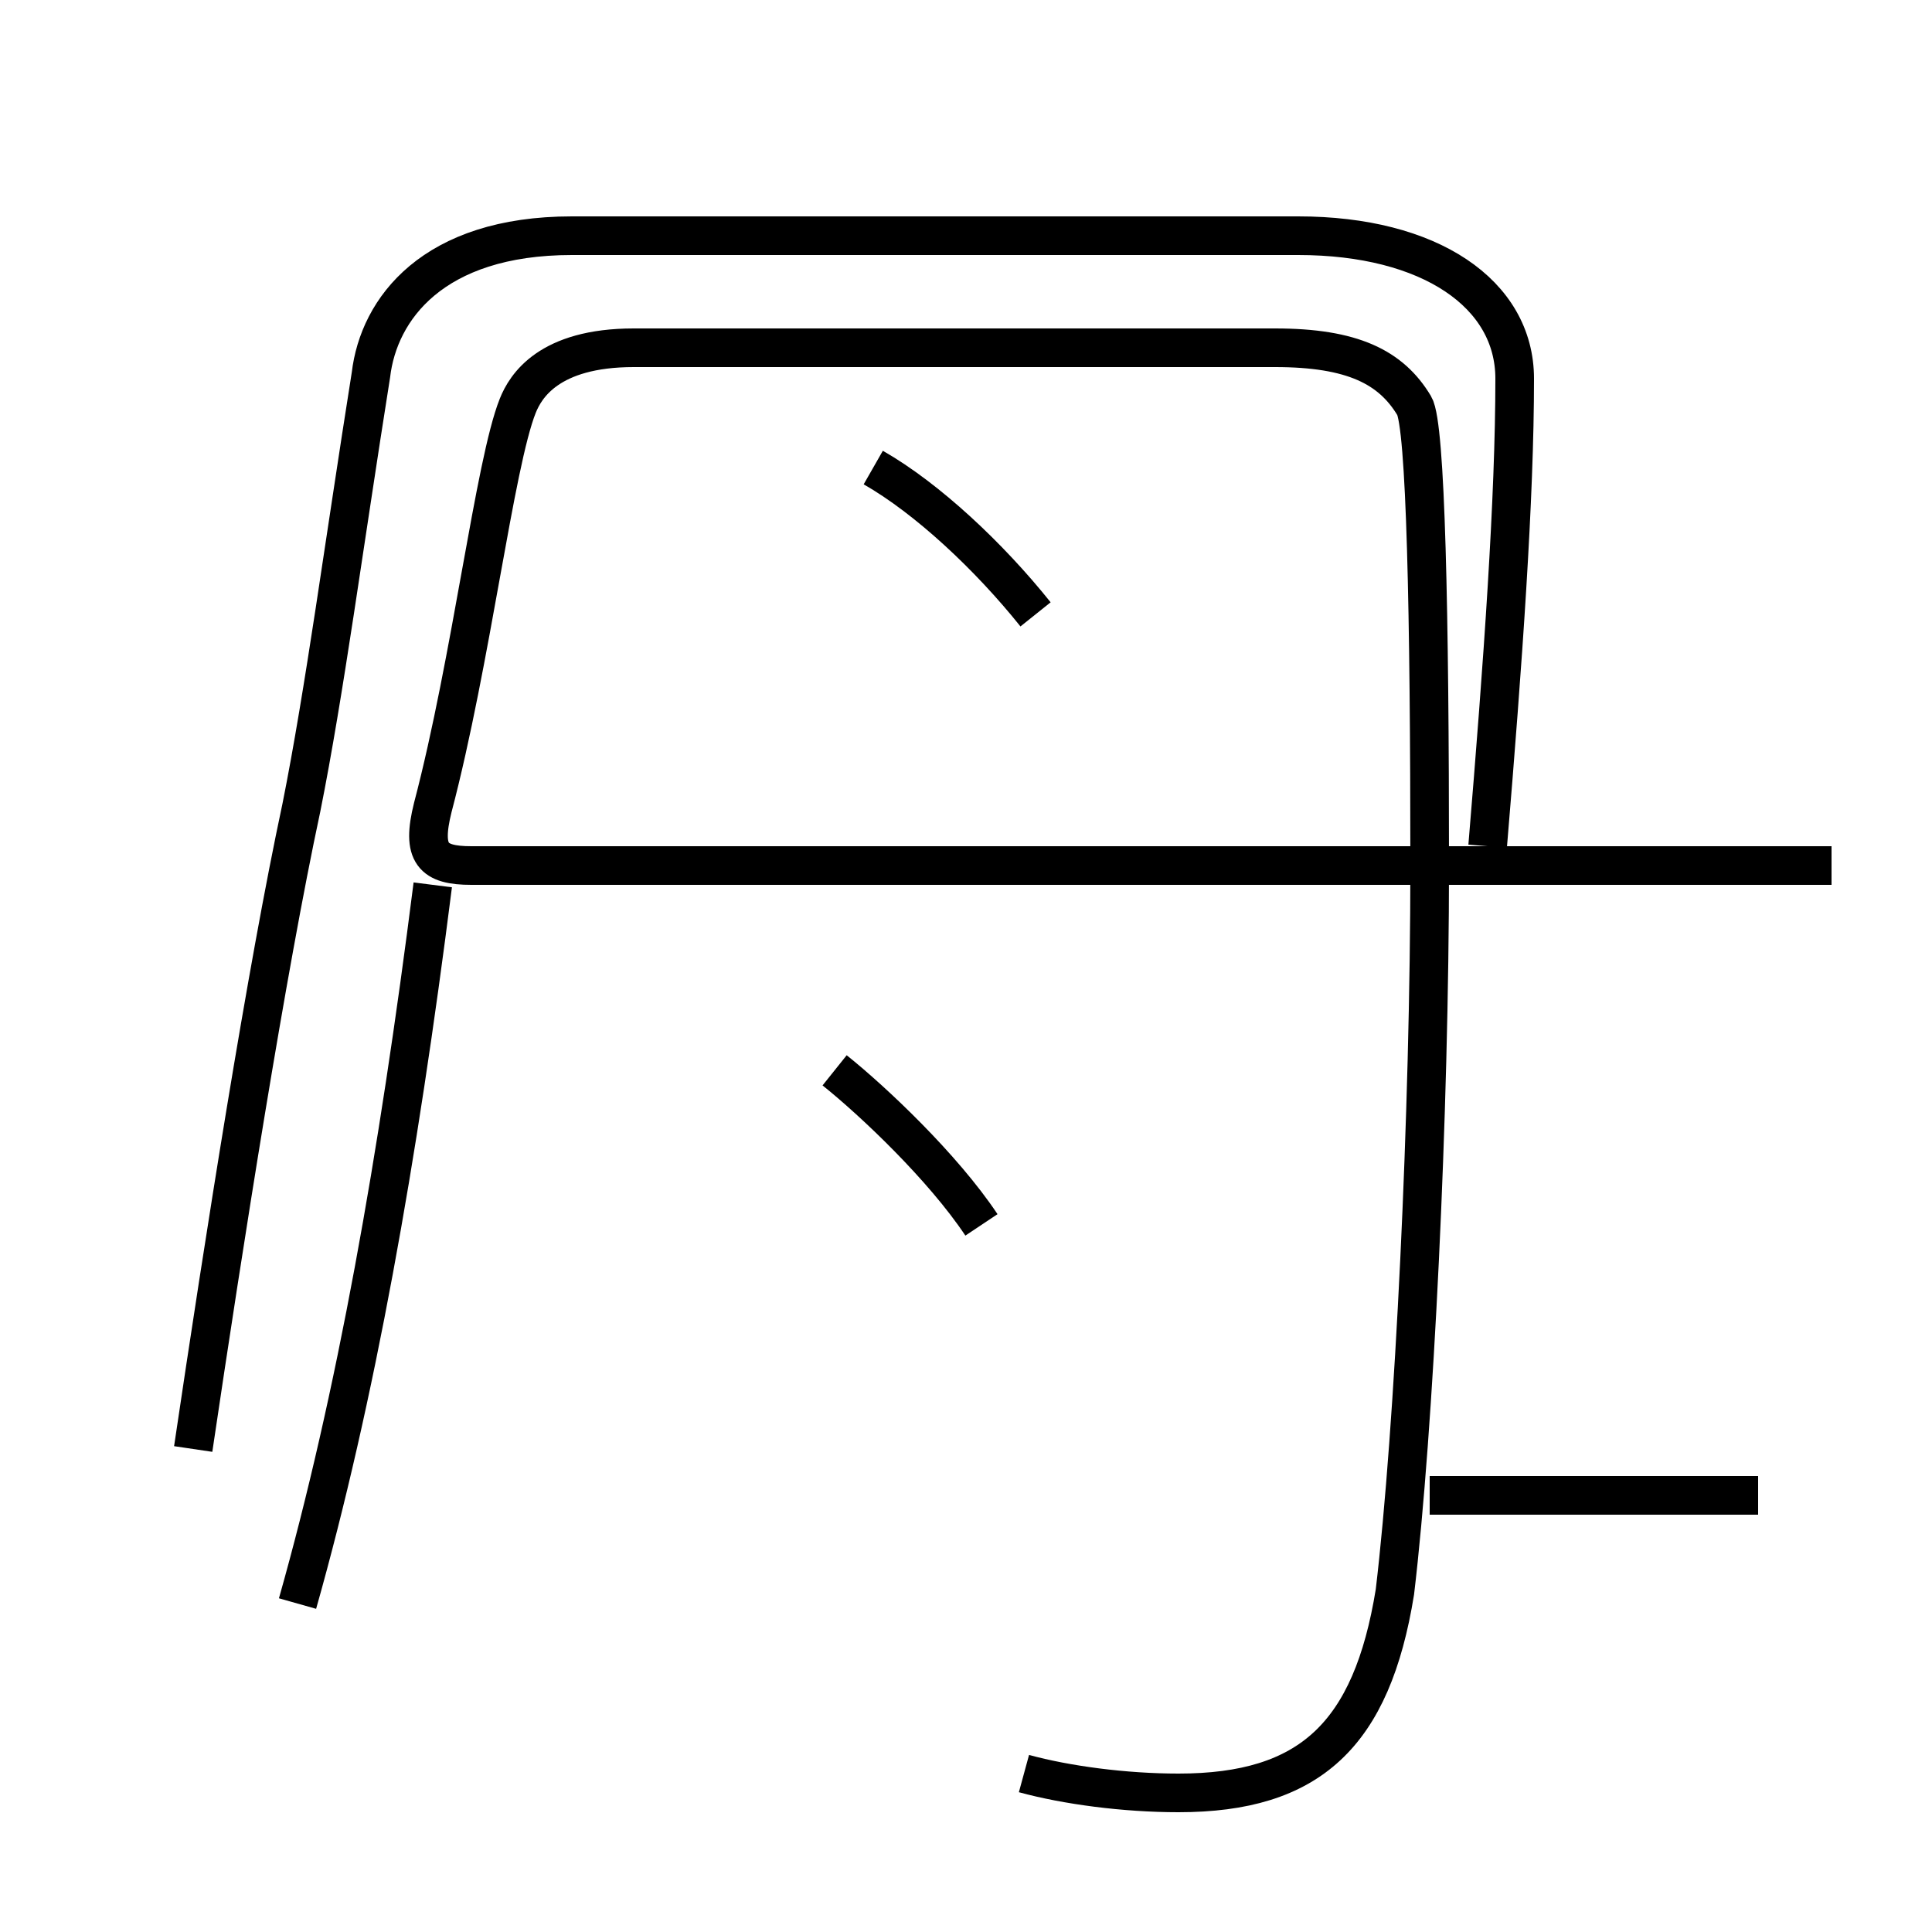<?xml version='1.0' encoding='utf8'?>
<svg viewBox="0.0 -6.0 50.0 50.0" version="1.1" xmlns="http://www.w3.org/2000/svg">
<rect x="0.0" y="-6.0" width="50.0" height="50.0" fill="#808080" stroke="none"/>
<rect x="-1000" y="-1000" width="2000" height="2000" stroke="white" fill="white"/>
<g style="fill:white;stroke:#000000;  stroke-width:1">
<path d="M 26.5 1.9 C 27.6 2.2 29.1 2.4 30.5 2.4 C 33.9 2.4 35.5 0.9 36.1 -2.8 C 36.6 -7.0 37.0 -15.2 37.0 -21.6 C 37.0 -28.1 36.9 -33.0 36.6 -33.5 C 36.0 -34.5 35.0 -35.0 33.0 -35.0 L 16.4 -35.0 C 14.2 -35.0 13.6 -34.0 13.4 -33.5 C 12.8 -32.0 12.2 -26.9 11.2 -23.1 C 10.9 -21.9 11.2 -21.6 12.2 -21.6 L 37.1 -21.6 M 7.7 -2.5 C 9.2 -7.8 10.3 -14.0 11.2 -21.1 M 45.5 -5.3 L 37.0 -5.3 M 25.4 -12.3 C 24.4 -13.8 22.6 -15.5 21.6 -16.3 M 26.8 -28.1 C 25.6 -29.6 24.0 -31.1 22.6 -31.9 M 47.4 -21.6 L 12.2 -21.6 M 38.5 -22.1 C 38.9 -26.9 39.2 -31.1 39.2 -34.2 C 39.2 -36.4 37.0 -37.9 33.6 -37.9 L 14.8 -37.9 C 11.2 -37.9 9.8 -36.0 9.6 -34.3 C 8.9 -29.9 8.4 -26.1 7.8 -23.1 C 6.9 -18.9 5.8 -11.9 5.0 -6.5" transform="translate(0.0, 38.0)" />
</g>
</svg>